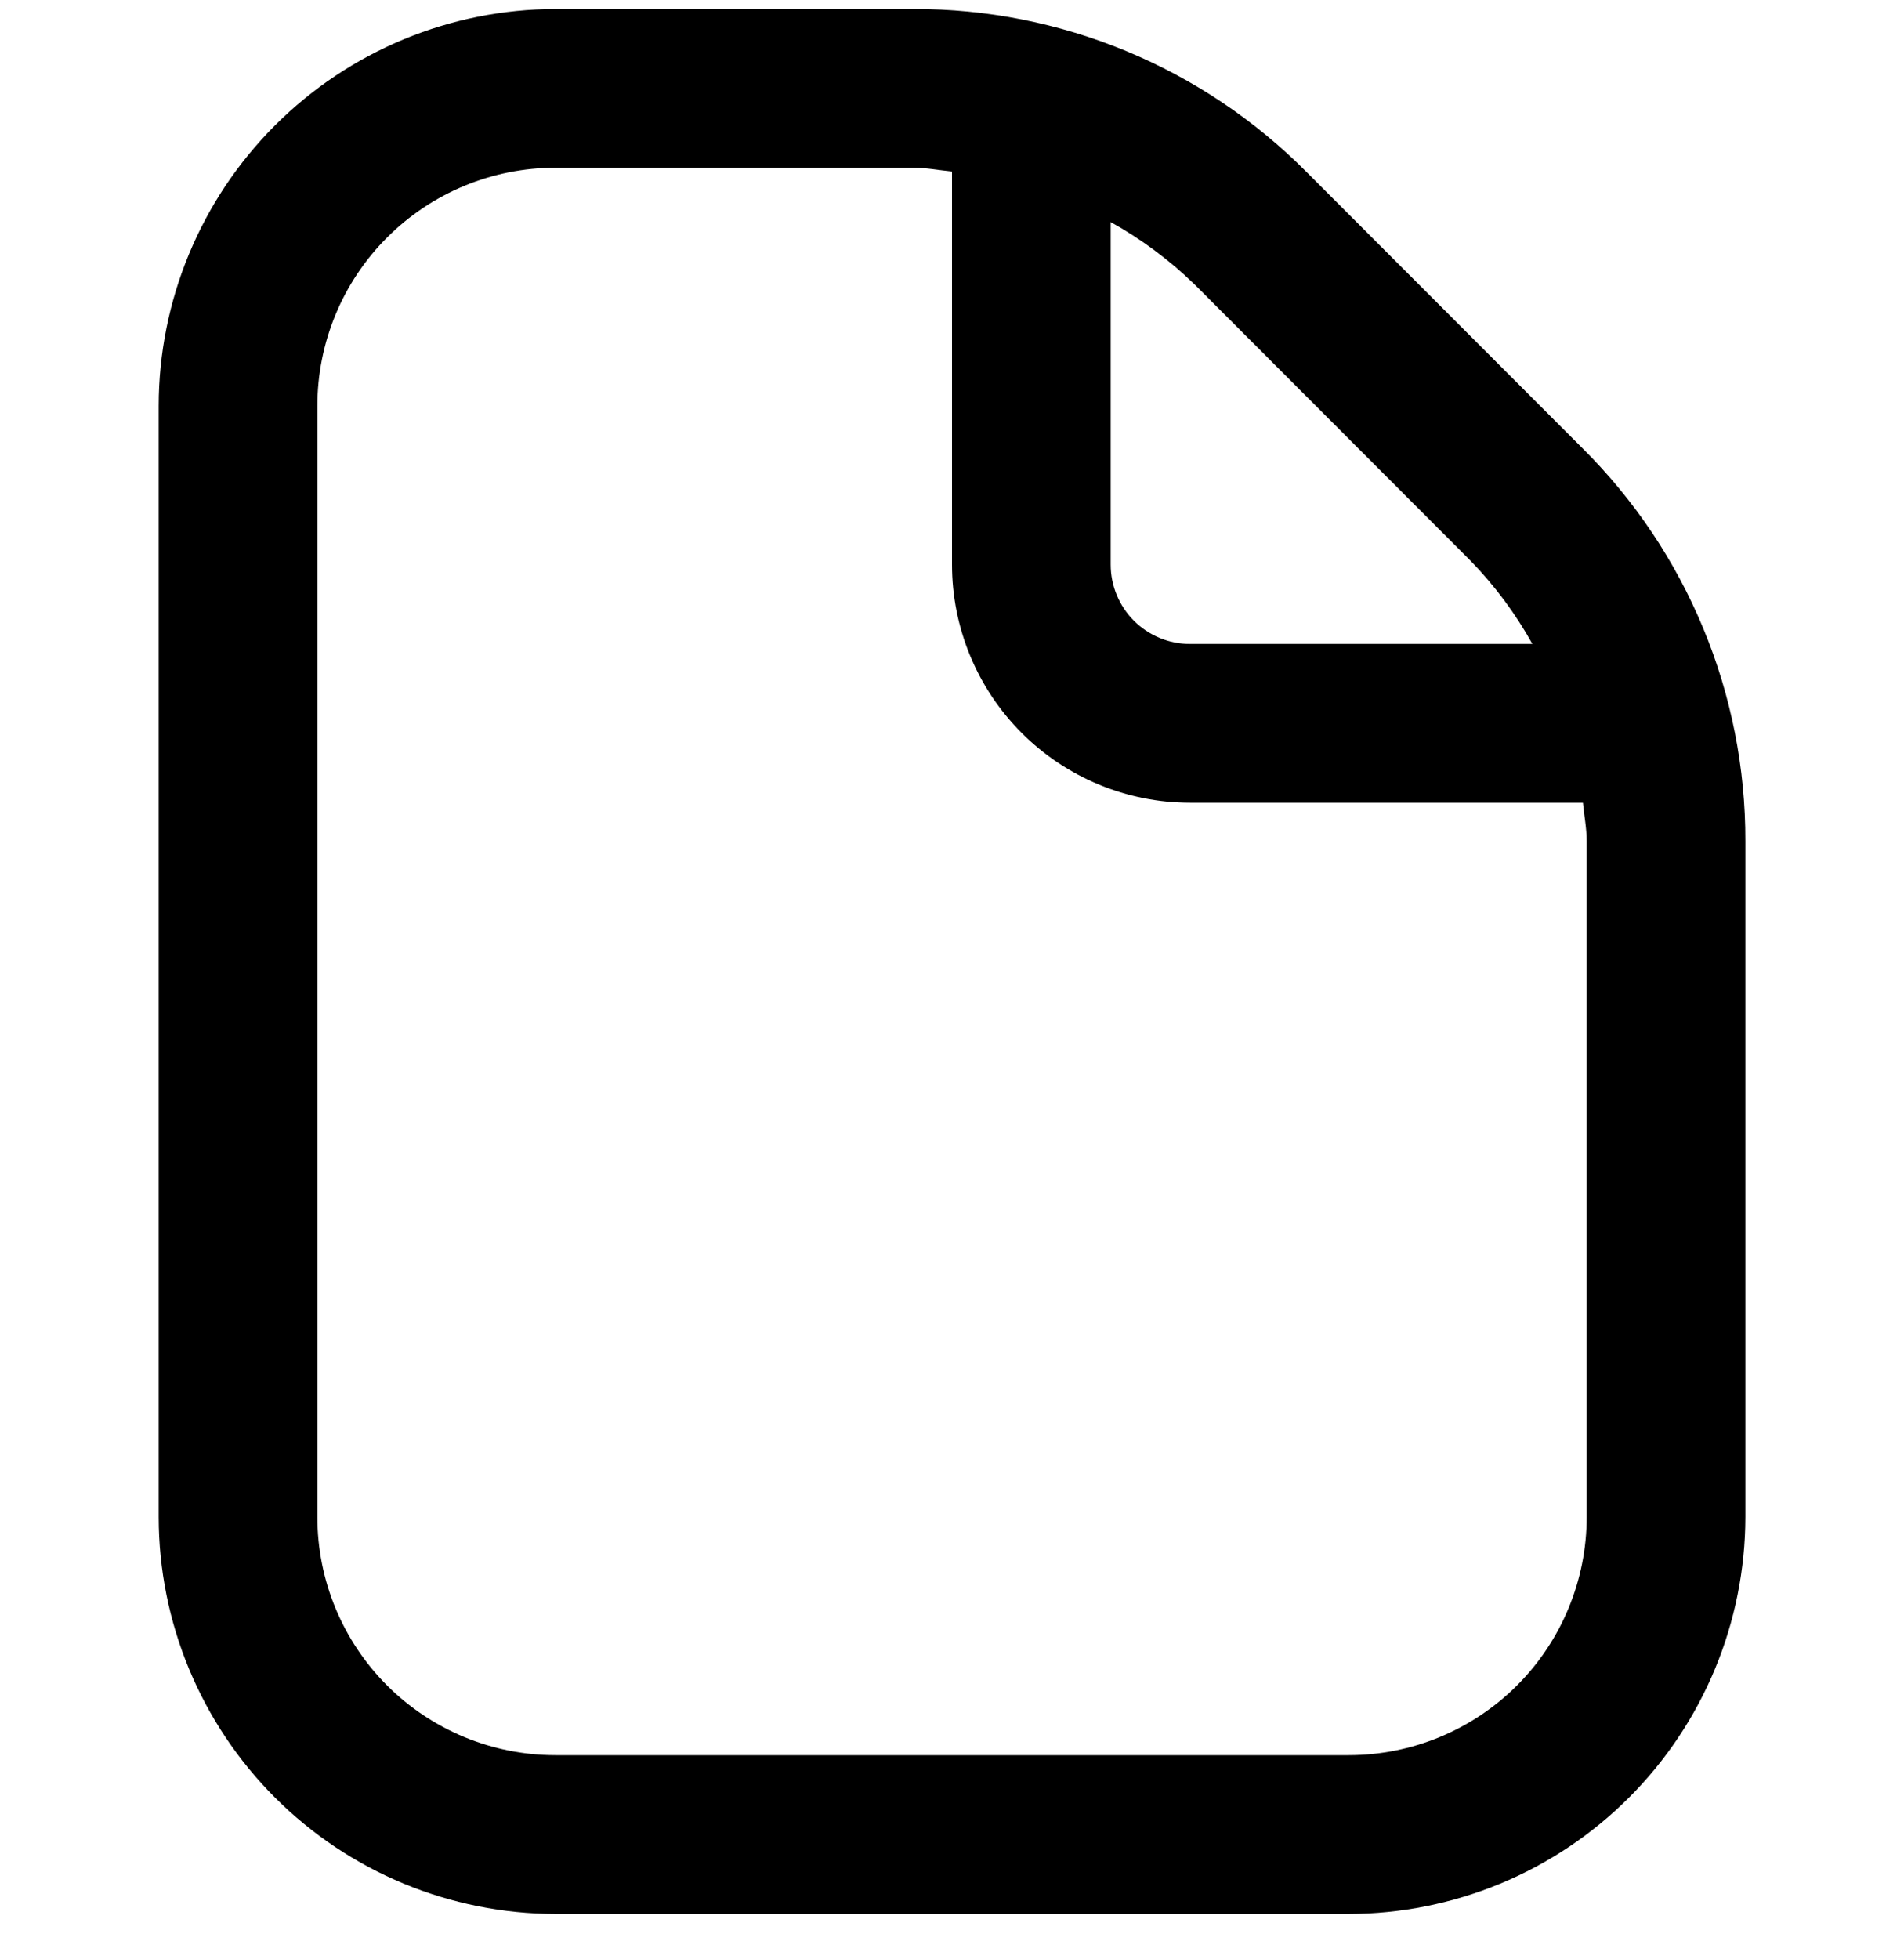 <svg width="35" height="36" viewBox="0 0 35 36" fill="none" xmlns="http://www.w3.org/2000/svg">
<g clip-path="url(#clip0_751_4036)">
<path d="M29.093 8.239L24.012 3.155C23.066 2.205 21.941 1.451 20.702 0.938C19.463 0.425 18.134 0.162 16.793 0.166H10.209C8.275 0.168 6.422 0.937 5.055 2.304C3.688 3.671 2.919 5.524 2.917 7.457V27.874C2.919 29.807 3.688 31.661 5.055 33.028C6.422 34.395 8.275 35.163 10.209 35.166H24.792C26.725 35.163 28.578 34.395 29.945 33.028C31.312 31.661 32.081 29.807 32.084 27.874V15.456C32.087 14.115 31.825 12.787 31.311 11.548C30.798 10.309 30.044 9.184 29.093 8.239V8.239ZM27.03 10.301C27.476 10.759 27.859 11.274 28.169 11.832H21.875C21.489 11.832 21.118 11.679 20.844 11.405C20.571 11.132 20.417 10.761 20.417 10.374V4.08C20.975 4.39 21.491 4.773 21.95 5.217L27.03 10.301ZM29.167 27.874C29.167 29.035 28.706 30.147 27.886 30.968C27.065 31.788 25.952 32.249 24.792 32.249H10.209C9.048 32.249 7.936 31.788 7.115 30.968C6.295 30.147 5.834 29.035 5.834 27.874V7.457C5.834 6.297 6.295 5.184 7.115 4.364C7.936 3.543 9.048 3.082 10.209 3.082H16.793C17.032 3.082 17.264 3.129 17.5 3.151V10.374C17.5 11.534 17.961 12.647 18.782 13.468C19.602 14.288 20.715 14.749 21.875 14.749H29.098C29.12 14.985 29.167 15.216 29.167 15.456V27.874Z" fill="black"/>
</g>
<defs>
<clipPath id="clip0_751_4036">
<rect width="35" height="35" fill="white" transform="translate(0 0.165)"/>
</clipPath>
</defs>
</svg>
